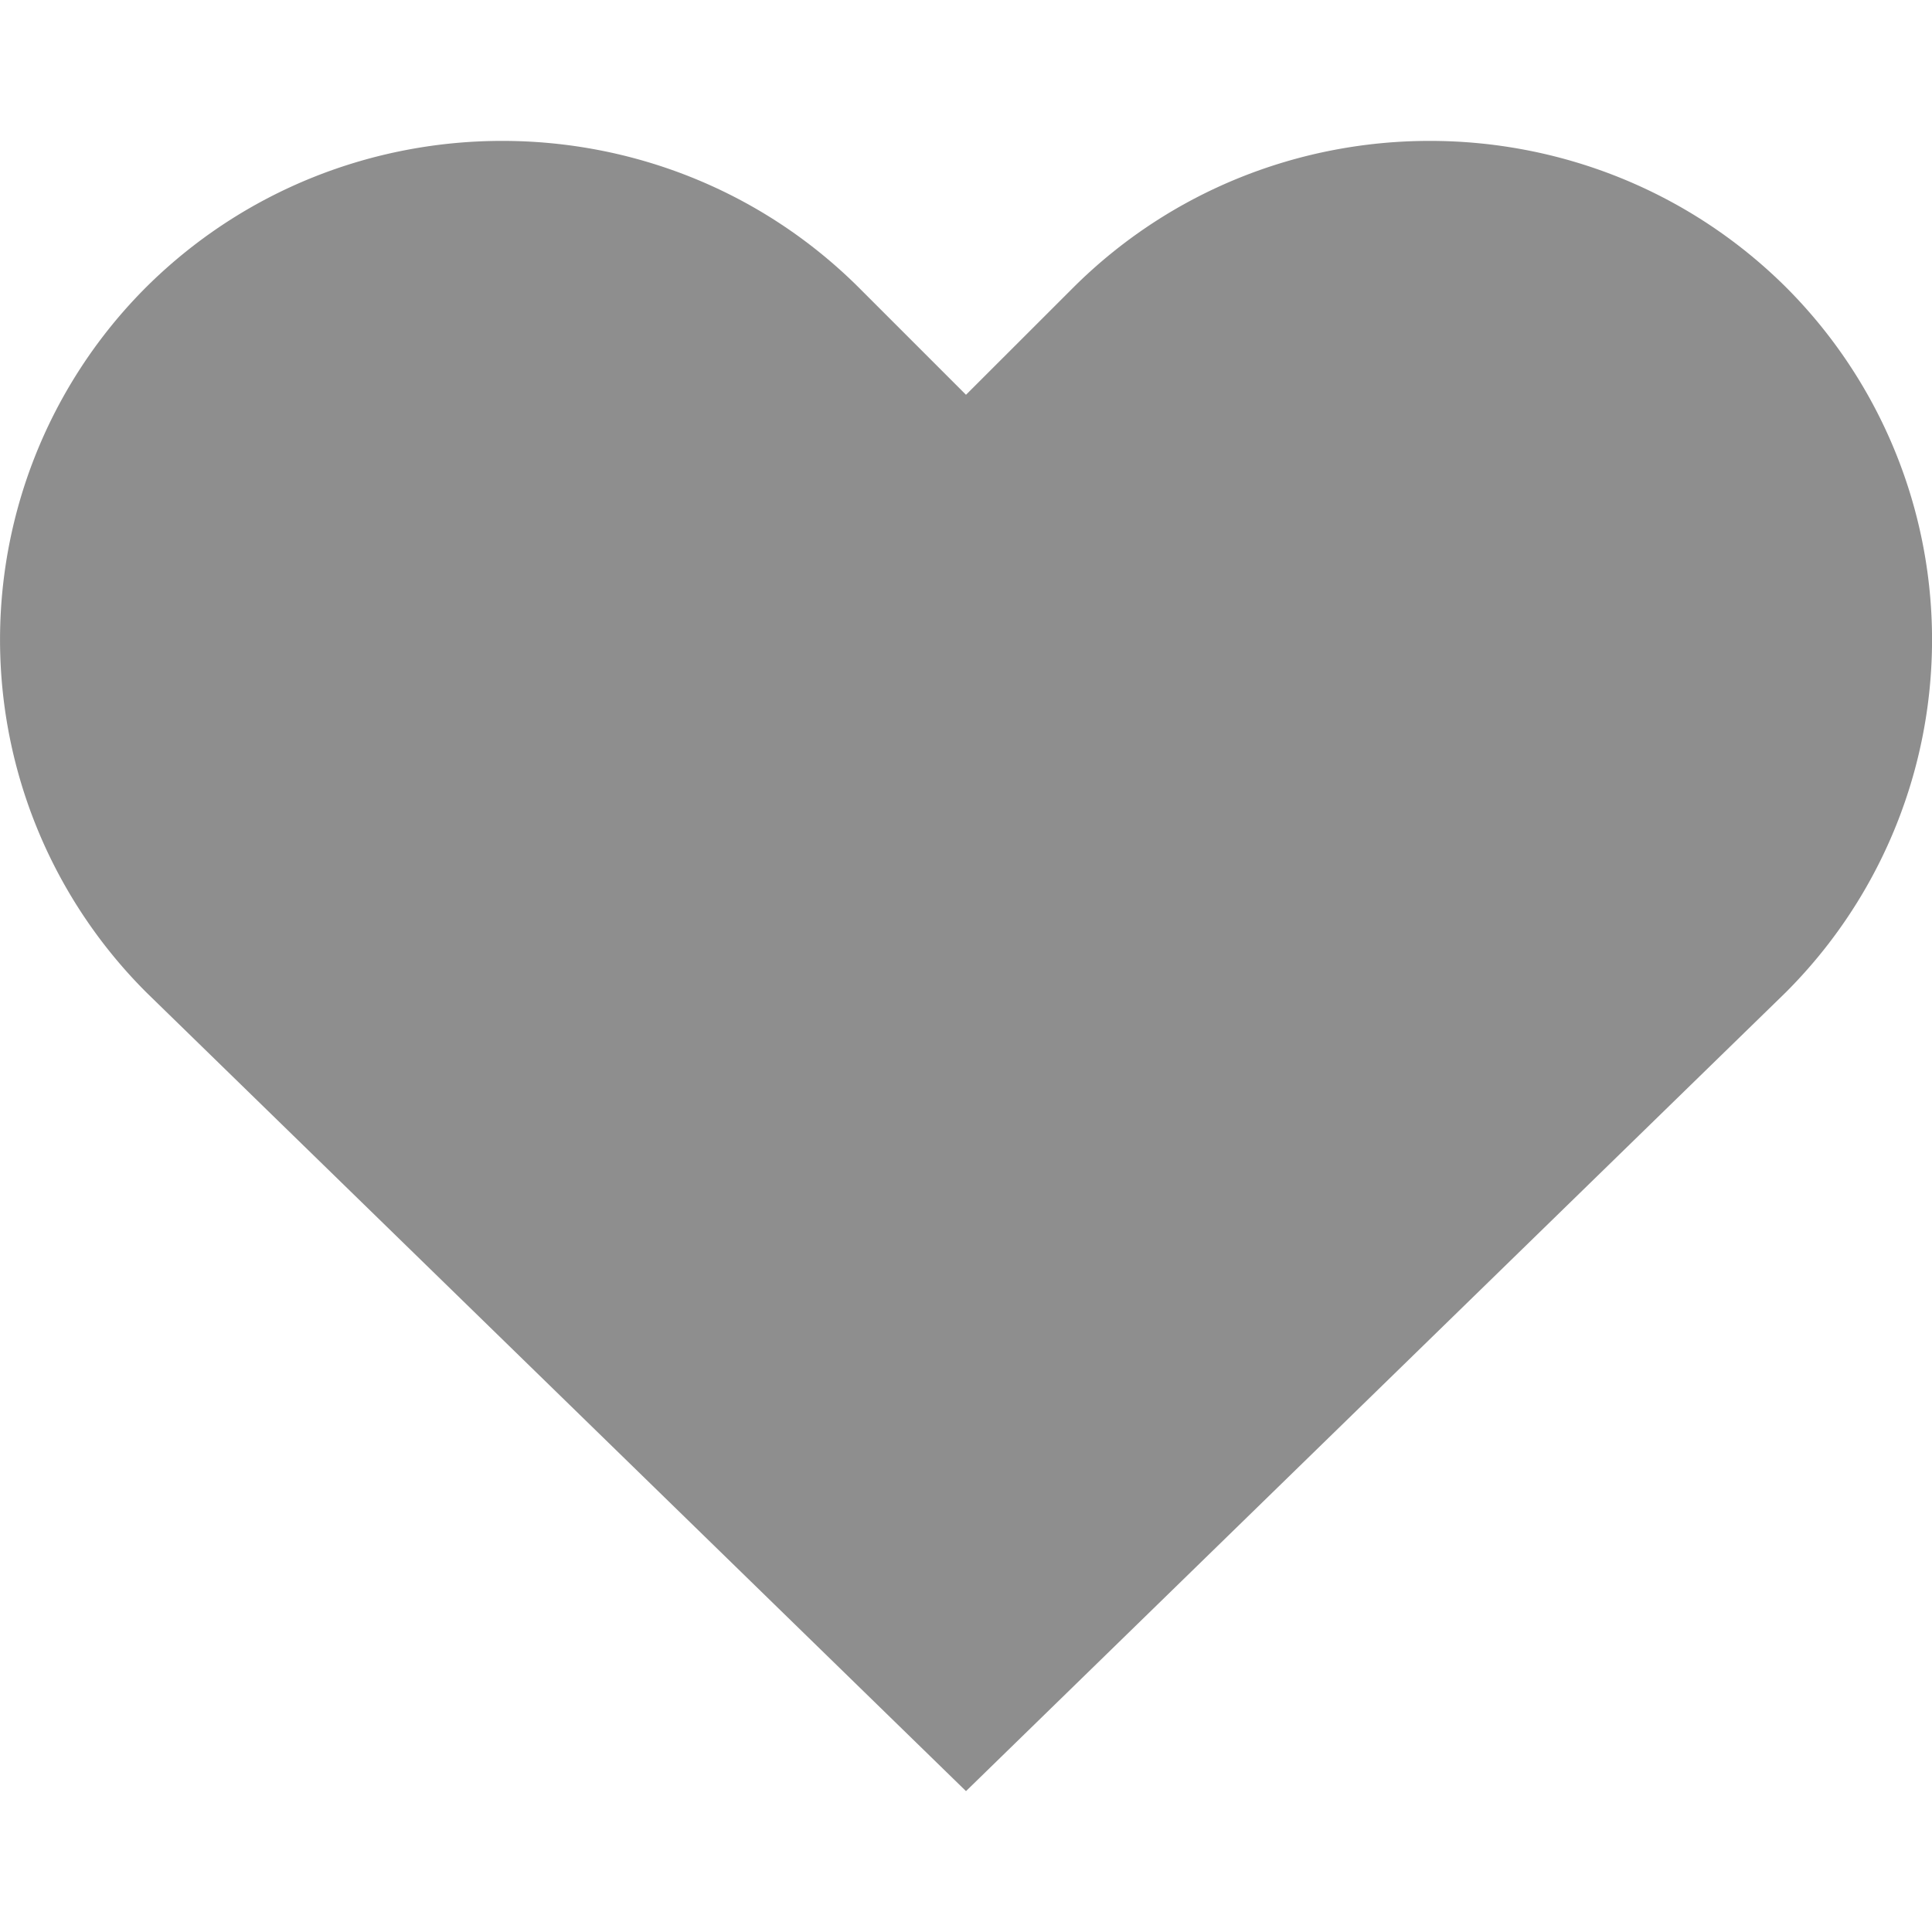 <svg height="24" width="24" xmlns="http://www.w3.org/2000/svg"><path d="M22.178 12.333L12 22.25 1.823 12.333a6.19 6.19 0 0 1 0-8.773c2.438-2.413 6.394-2.413 8.833 0L12 4.904l1.345-1.344c2.438-2.413 6.395-2.413 8.833 0a6.19 6.19 0 0 1 0 8.773" fill="#8e8e8e"/></svg>
